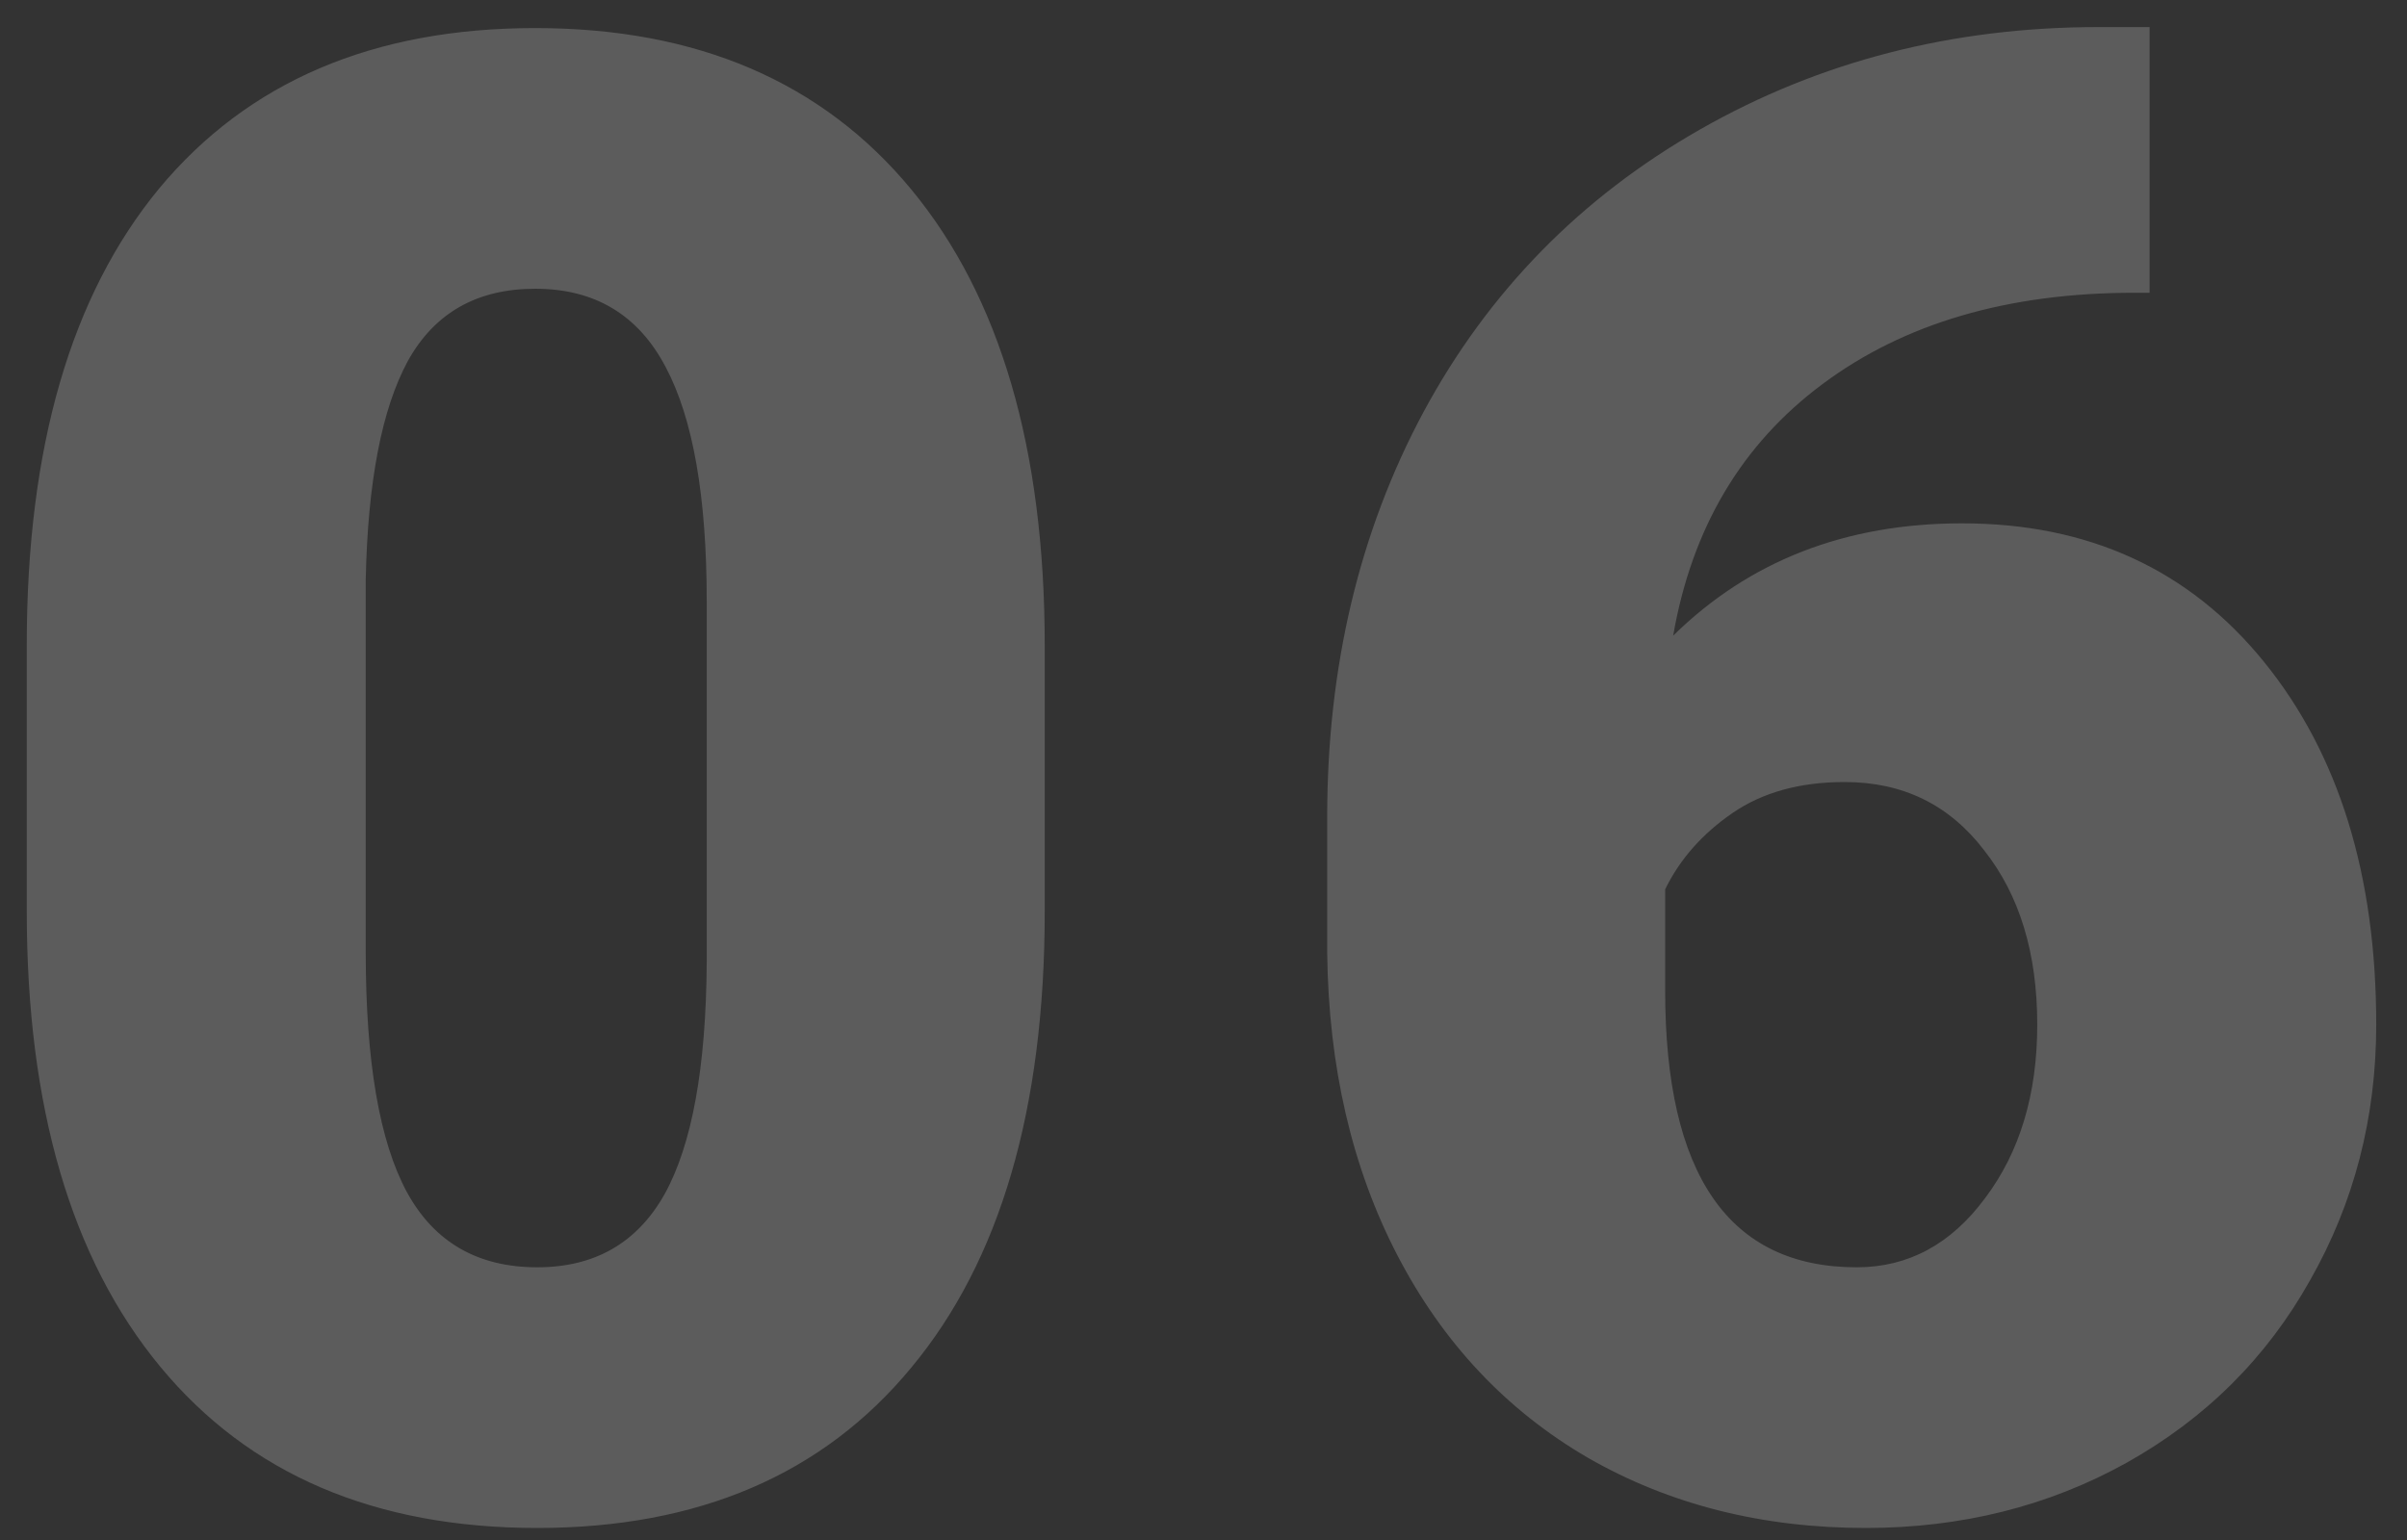 <svg width="75" height="48" viewBox="0 0 75 48" fill="none" xmlns="http://www.w3.org/2000/svg">
<rect x="0" y="0" width="75" height="48" fill="#333333" stroke="none"/>
<path d="M32.553 28.406C32.553 34.552 31.167 39.292 28.396 42.625C25.646 45.958 21.761 47.625 16.74 47.625C11.678 47.625 7.761 45.948 4.99 42.594C2.219 39.24 0.834 34.51 0.834 28.406V20.094C0.834 13.948 2.209 9.208 4.959 5.875C7.73 2.542 11.636 0.875 16.677 0.875C21.719 0.875 25.625 2.552 28.396 5.906C31.167 9.26 32.553 14 32.553 20.125V28.406ZM22.021 18.75C22.021 15.479 21.594 13.042 20.74 11.438C19.886 9.812 18.532 9 16.677 9C14.865 9 13.542 9.75 12.709 11.25C11.896 12.75 11.459 15.021 11.396 18.062V29.688C11.396 33.083 11.823 35.573 12.678 37.156C13.532 38.719 14.886 39.5 16.74 39.5C18.532 39.5 19.855 38.74 20.709 37.219C21.563 35.677 22 33.271 22.021 30V18.75ZM66.979 0.844V9.125H66.51C62.572 9.125 59.333 10.073 56.791 11.969C54.27 13.844 52.718 16.458 52.135 19.812C54.51 17.479 57.51 16.312 61.135 16.312C65.073 16.312 68.208 17.75 70.541 20.625C72.875 23.5 74.041 27.271 74.041 31.938C74.041 34.833 73.354 37.49 71.979 39.906C70.625 42.323 68.718 44.219 66.26 45.594C63.822 46.948 61.114 47.625 58.135 47.625C54.906 47.625 52.02 46.896 49.479 45.438C46.937 43.958 44.958 41.854 43.541 39.125C42.125 36.396 41.395 33.25 41.354 29.688V25.469C41.354 20.781 42.354 16.573 44.354 12.844C46.375 9.094 49.25 6.156 52.979 4.031C56.708 1.906 60.843 0.844 65.385 0.844H66.979ZM57.479 24.375C56.083 24.375 54.916 24.698 53.979 25.344C53.041 25.99 52.343 26.781 51.885 27.719V30.875C51.885 36.625 53.875 39.5 57.854 39.5C59.458 39.5 60.791 38.781 61.854 37.344C62.937 35.906 63.479 34.104 63.479 31.938C63.479 29.708 62.927 27.896 61.822 26.5C60.739 25.083 59.291 24.375 57.479 24.375Z" fill="white" fill-opacity="0.2"/>
</svg>
